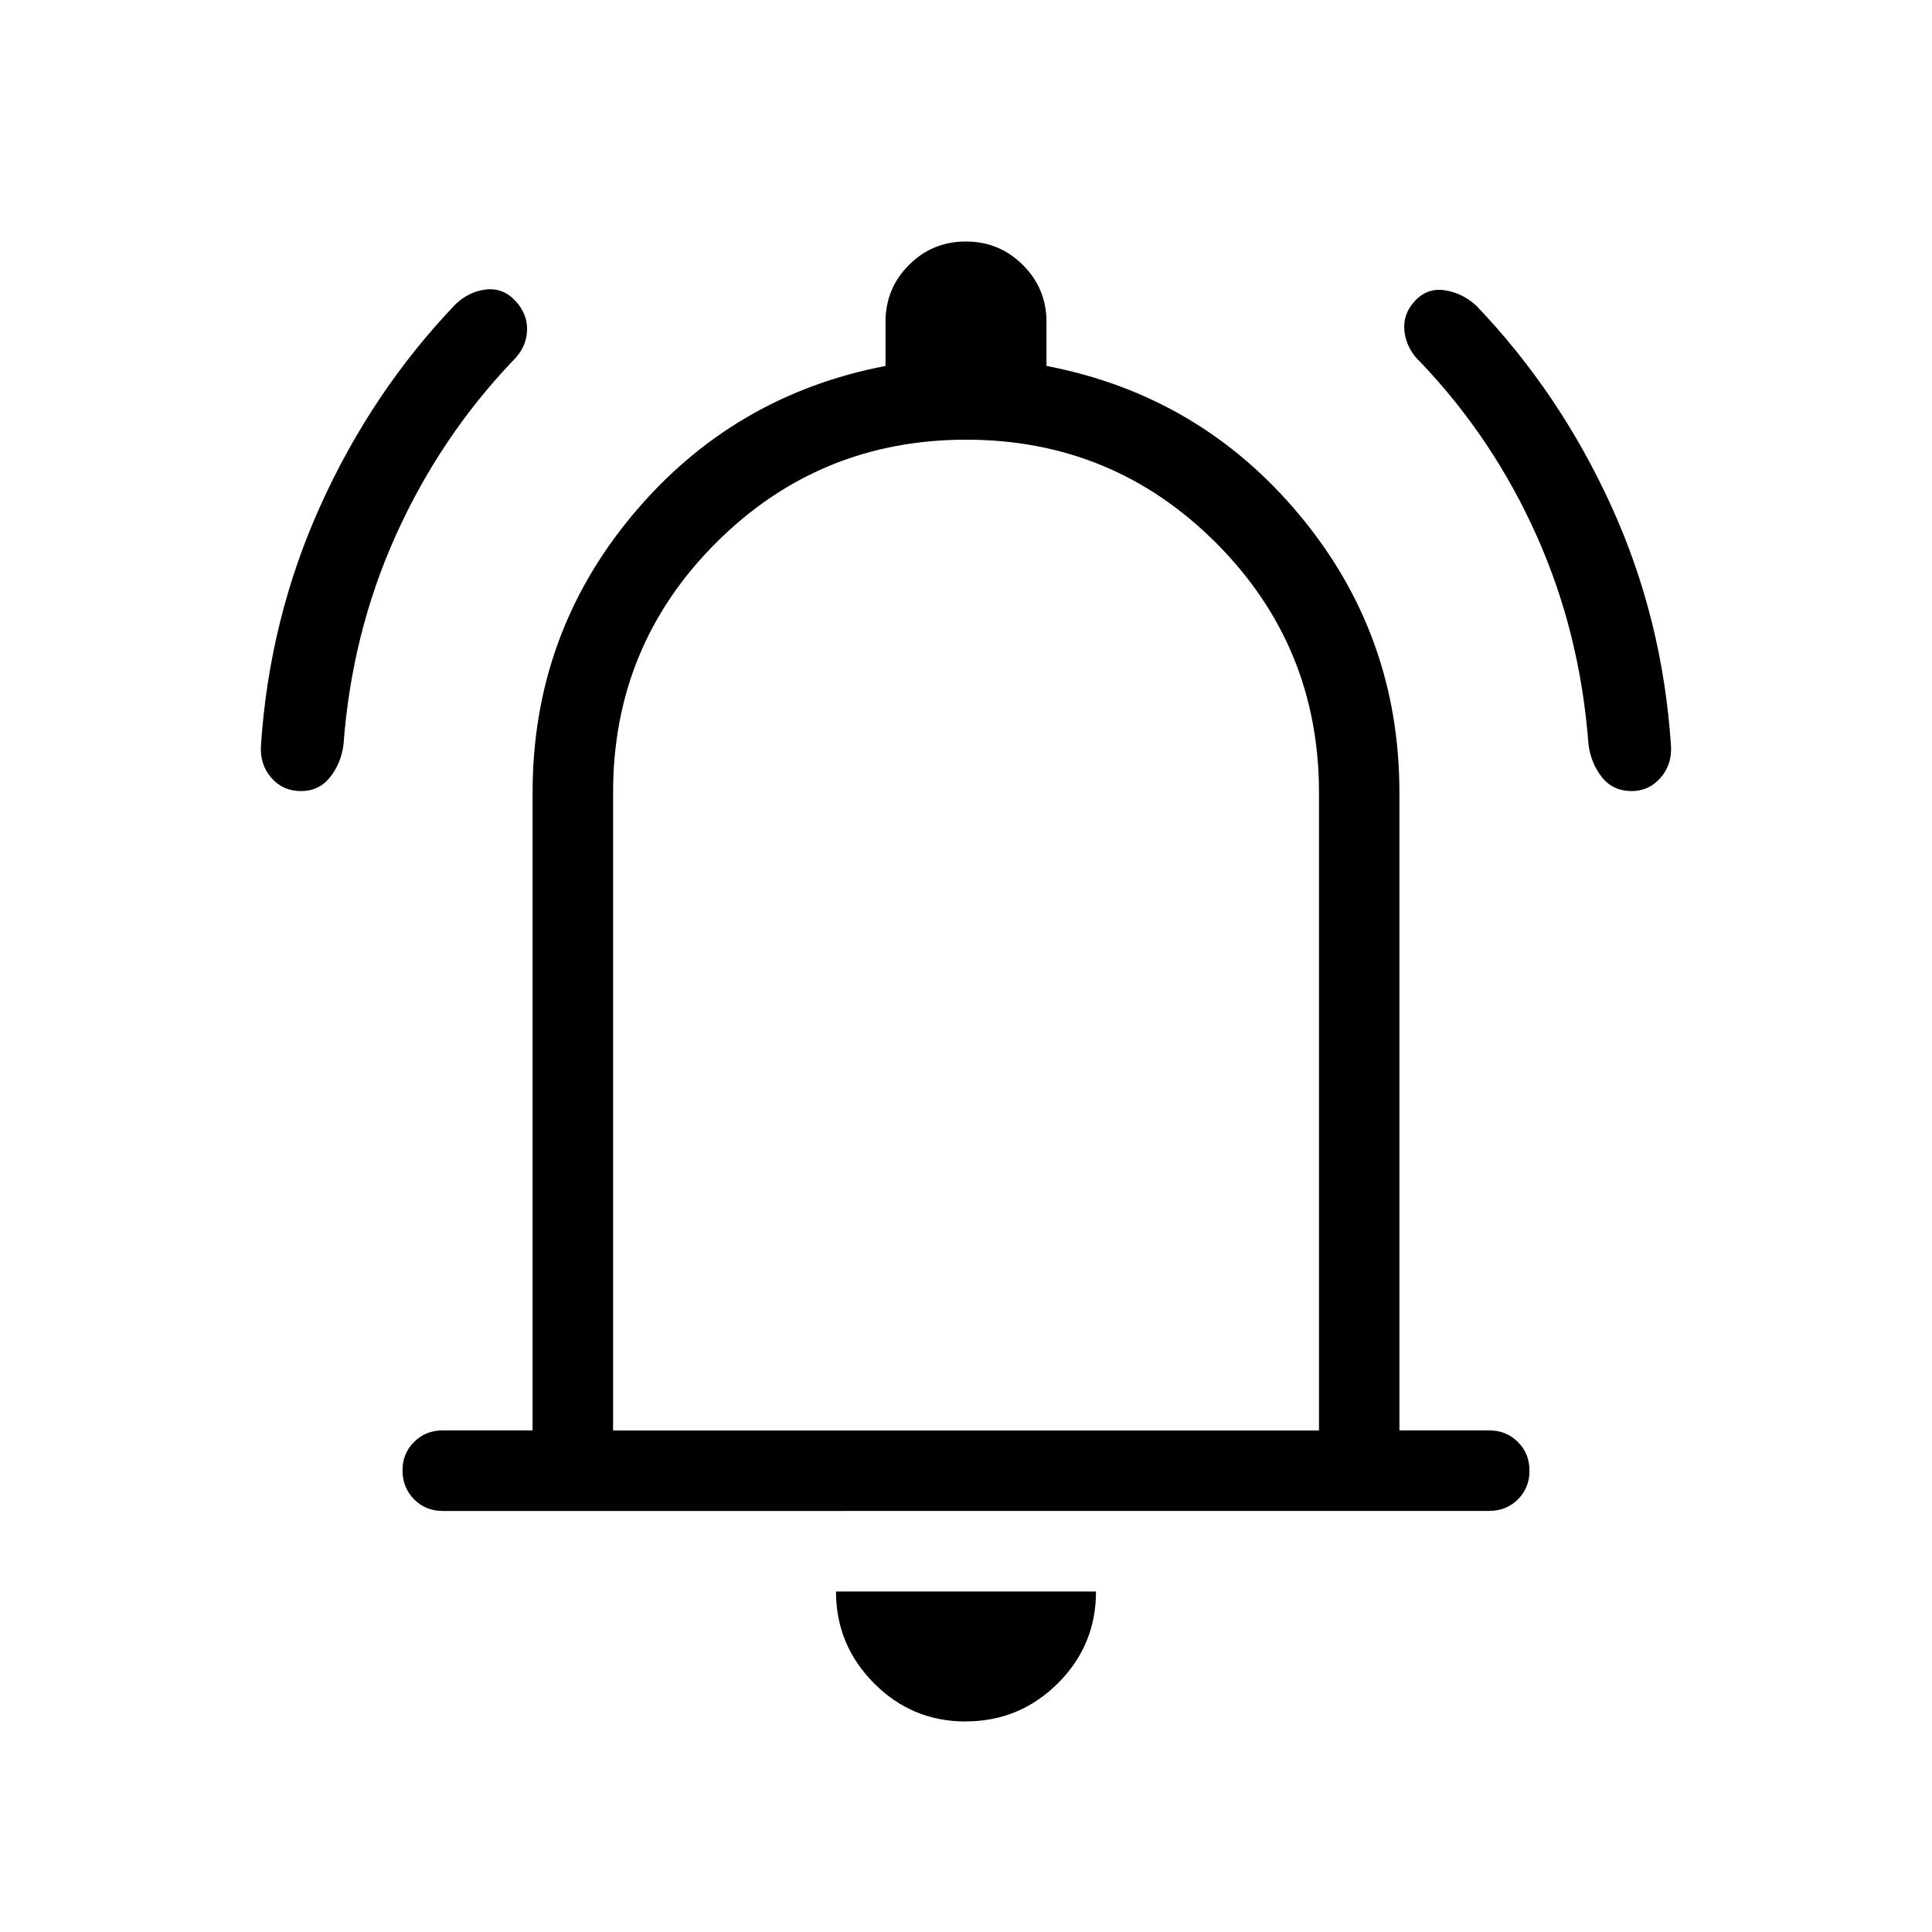 <svg xmlns="http://www.w3.org/2000/svg" xmlns:xlink="http://www.w3.org/1999/xlink" width="24" height="24" viewBox="0 0 24 24"><path fill="currentColor" d="M5.5 18.77q-.213 0-.356-.145T5 18.268t.144-.356t.356-.143h1.116V9.846q0-1.96 1.24-3.447T11 4.546V4q0-.417.291-.708q.291-.292.707-.292t.709.292T13 4v.546q1.904.365 3.144 1.853t1.24 3.447v7.923H18.5q.213 0 .356.144q.144.144.144.357t-.144.356t-.356.143zm6.497 2.615q-.668 0-1.14-.475t-.472-1.14h3.23q0 .67-.475 1.142q-.476.472-1.143.472M7.616 17.77h8.769V9.846q0-1.823-1.281-3.104T12 5.462t-3.104 1.28t-1.28 3.104zM3.74 9.827q-.224 0-.367-.162q-.143-.161-.132-.394q.104-1.587.743-2.997q.638-1.41 1.675-2.495q.17-.16.381-.183t.365.144q.154.168.142.375q-.011.208-.182.373q-.899.945-1.447 2.16T4.267 9.25q-.03.233-.167.405q-.136.172-.36.172m16.53 0q-.234 0-.37-.172t-.167-.405q-.104-1.387-.643-2.592q-.538-1.206-1.436-2.15q-.178-.164-.206-.382t.127-.386t.374-.134t.391.192q1.037 1.085 1.675 2.486q.639 1.4.743 2.987q.011.233-.133.394q-.143.162-.356.162"/></svg>